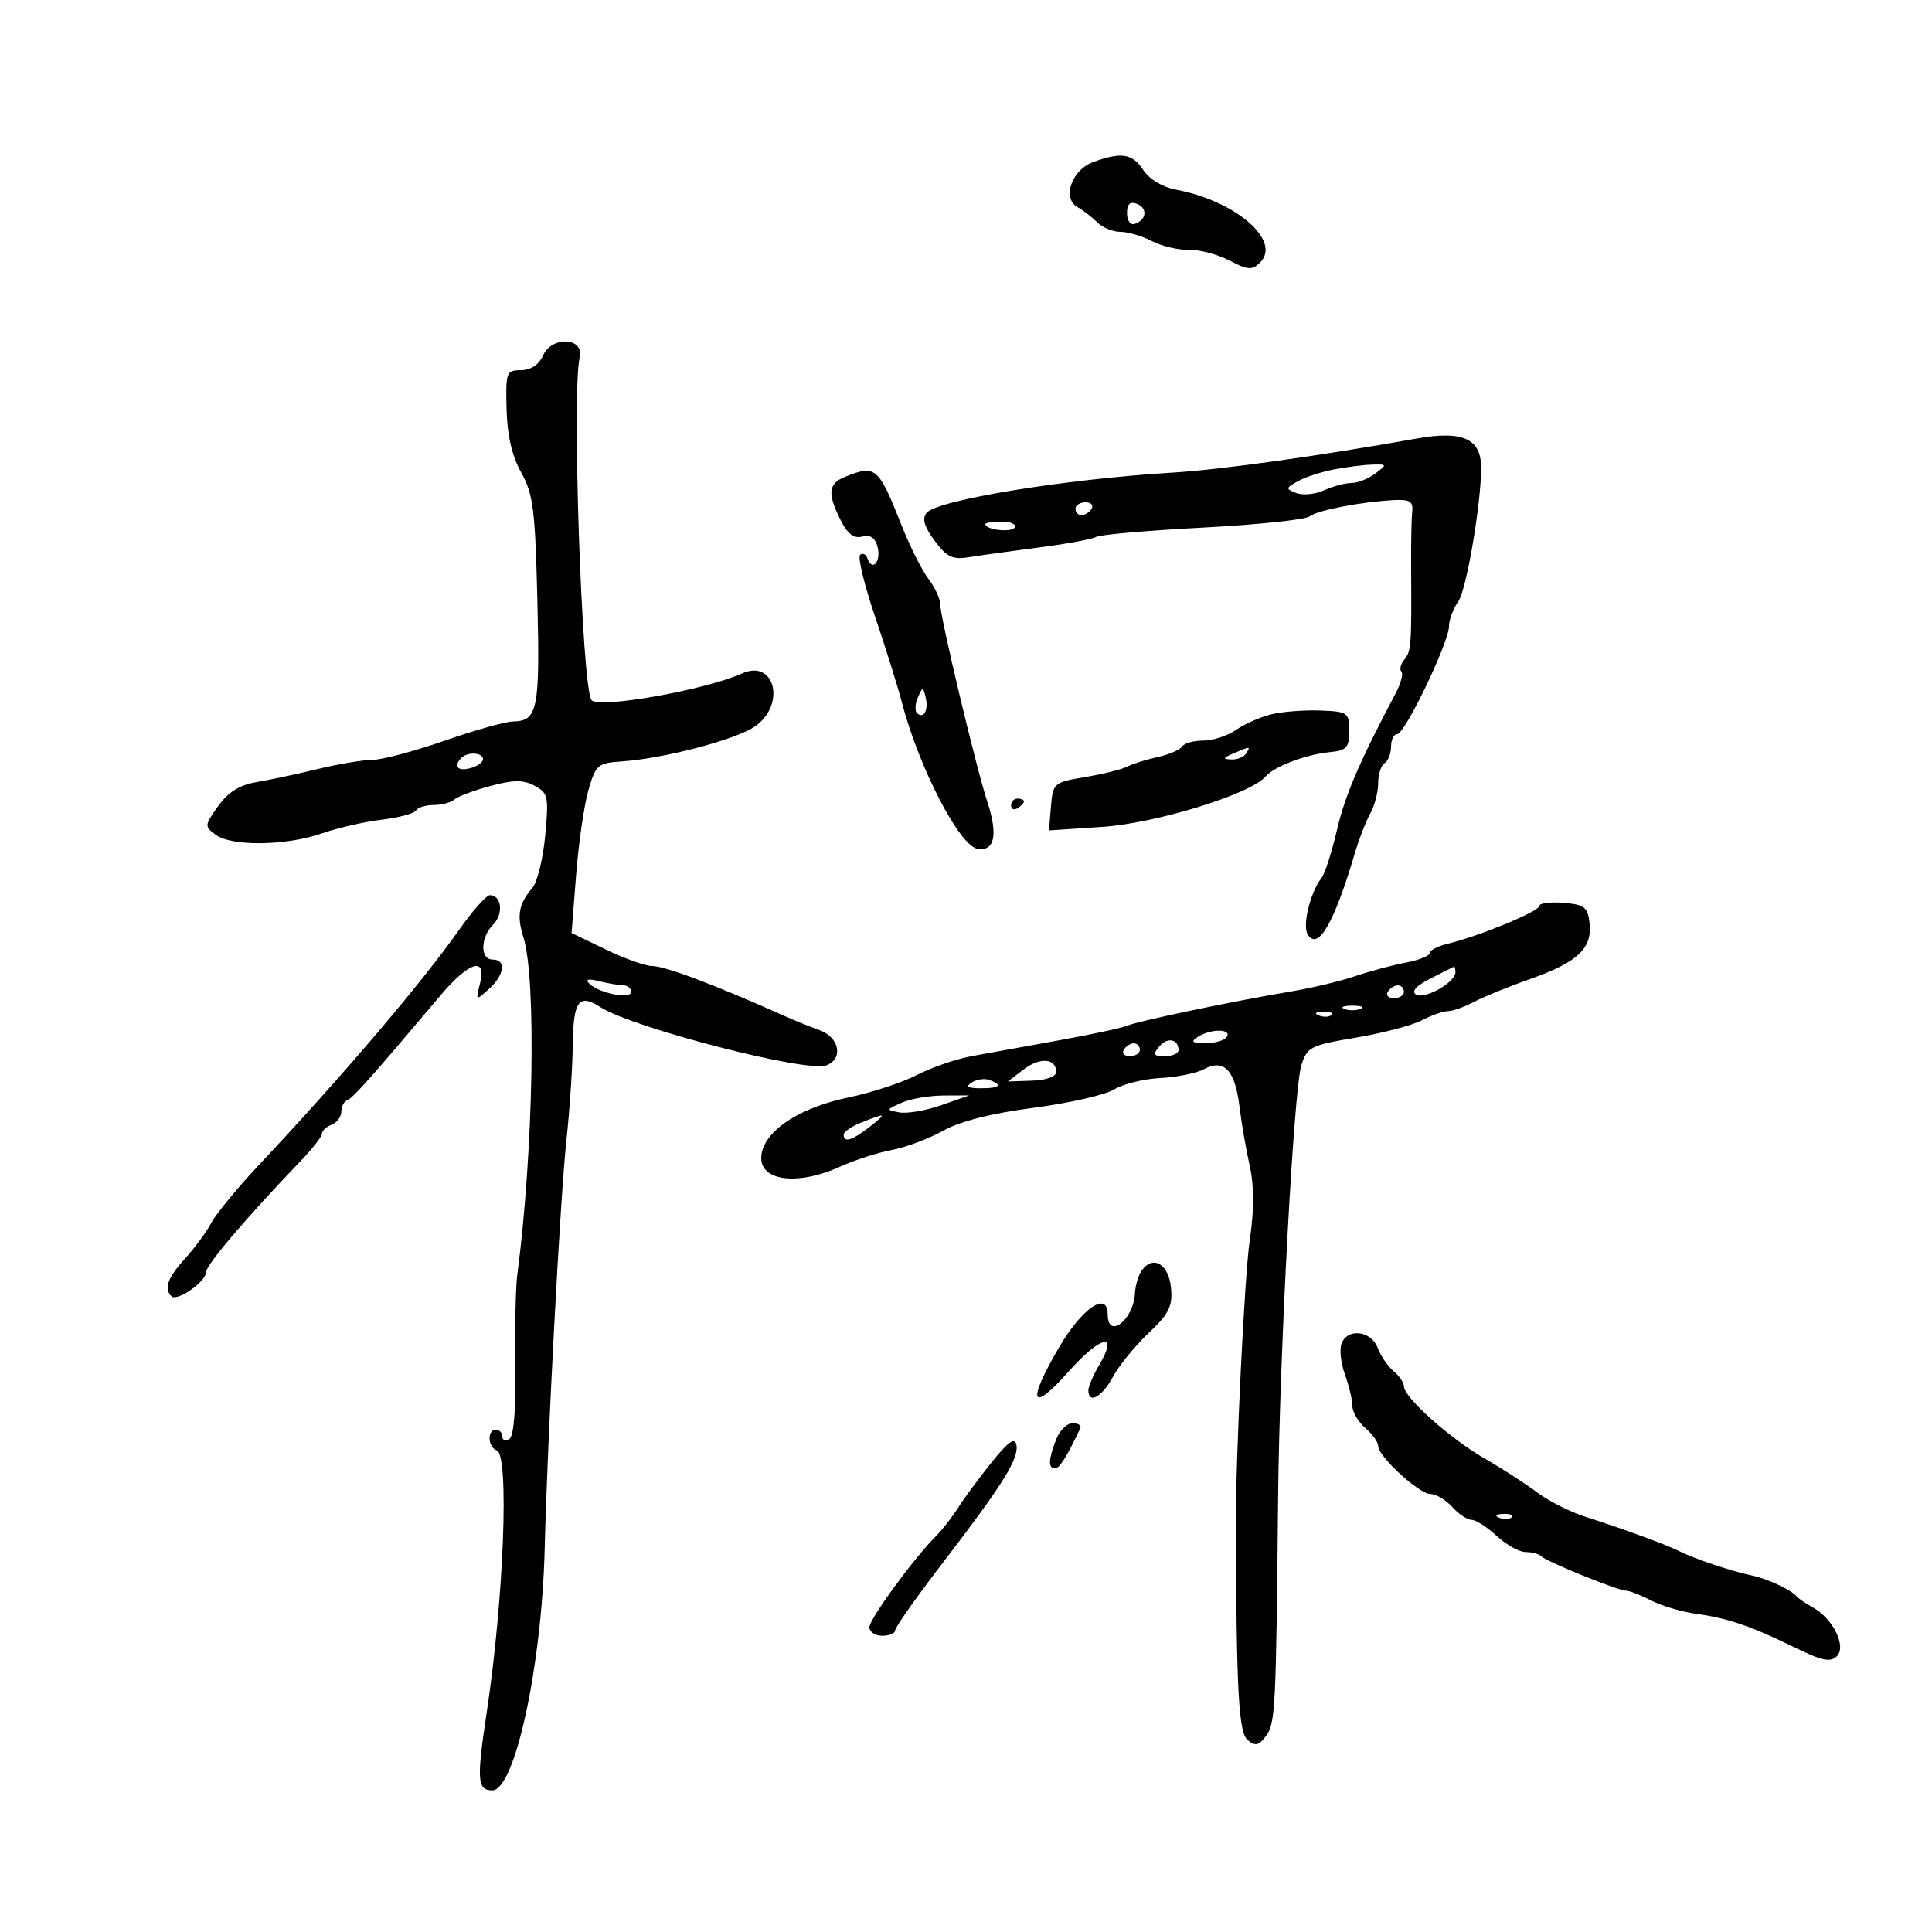 <svg xmlns="http://www.w3.org/2000/svg" width="300" height="300" viewBox="0 0 300 300" version="1.1">
	<path d="M 169.748 25.163 C 166.409 26.382, 164.872 30.789, 167.309 32.153 C 168.185 32.643, 169.566 33.709, 170.379 34.522 C 171.192 35.335, 172.812 36, 173.978 36 C 175.145 36, 177.351 36.647, 178.880 37.438 C 180.409 38.229, 182.983 38.838, 184.598 38.792 C 186.214 38.746, 189.047 39.490, 190.892 40.444 C 193.801 41.948, 194.439 41.989, 195.677 40.752 C 199.035 37.393, 191.886 31.195, 182.656 29.463 C 180.508 29.060, 178.473 27.845, 177.525 26.398 C 175.846 23.835, 174.130 23.563, 169.748 25.163 M 175 33.115 C 175 34.254, 175.528 34.991, 176.188 34.771 C 178.039 34.154, 178.249 32.310, 176.542 31.655 C 175.461 31.240, 175 31.677, 175 33.115 M 84.334 55.178 C 83.689 56.624, 82.438 57.464, 80.909 57.478 C 78.613 57.499, 78.508 57.785, 78.660 63.560 C 78.768 67.640, 79.512 70.851, 80.938 73.390 C 82.796 76.697, 83.104 79.153, 83.445 93.329 C 83.851 110.231, 83.496 111.972, 79.628 112.034 C 78.457 112.053, 73.675 113.400, 69 115.028 C 64.325 116.655, 59.299 117.989, 57.831 117.993 C 56.363 117.997, 52.538 118.638, 49.331 119.417 C 46.124 120.196, 41.831 121.113, 39.791 121.454 C 37.198 121.888, 35.418 123.009, 33.873 125.178 C 31.735 128.180, 31.724 128.325, 33.523 129.640 C 36.008 131.457, 44.441 131.340, 49.980 129.411 C 52.444 128.553, 56.620 127.595, 59.259 127.283 C 61.899 126.970, 64.297 126.329, 64.588 125.857 C 64.880 125.386, 66.126 125, 67.359 125 C 68.592 125, 70.027 124.616, 70.550 124.147 C 71.072 123.679, 73.585 122.735, 76.134 122.050 C 79.760 121.076, 81.257 121.067, 83.018 122.010 C 85.108 123.128, 85.226 123.682, 84.659 129.752 C 84.323 133.347, 83.421 137.012, 82.655 137.895 C 80.553 140.316, 80.210 142.192, 81.265 145.500 C 83.320 151.942, 82.835 178.836, 80.319 198 C 80.066 199.925, 79.931 206.286, 80.019 212.136 C 80.120 218.895, 79.781 223.017, 79.089 223.445 C 78.490 223.815, 78 223.641, 78 223.059 C 78 222.477, 77.550 222, 77 222 C 75.618 222, 75.737 224.746, 77.139 225.213 C 79.094 225.865, 78.236 248.267, 75.582 265.861 C 73.989 276.421, 74.102 278, 76.445 278 C 79.948 278, 84.123 258.745, 84.577 240.500 C 85.005 223.322, 86.997 185.891, 87.957 177 C 88.461 172.325, 88.902 165.714, 88.937 162.309 C 89.007 155.418, 89.868 154.226, 93.222 156.380 C 98.254 159.611, 125.296 166.591, 128.307 165.436 C 130.999 164.403, 130.359 161.080, 127.250 159.955 C 125.737 159.407, 123.375 158.455, 122 157.839 C 111.100 152.958, 103.271 150, 101.252 150 C 100.219 150, 96.984 148.847, 94.063 147.438 L 88.752 144.876 89.455 135.883 C 89.842 130.937, 90.703 125.003, 91.368 122.695 C 92.503 118.754, 92.817 118.484, 96.538 118.234 C 103.079 117.795, 114.316 114.840, 117.250 112.787 C 122.069 109.417, 120.338 102.299, 115.250 104.566 C 109.358 107.191, 92.746 110.112, 91.830 108.684 C 90.330 106.348, 88.769 60.626, 90.014 55.500 C 90.766 52.405, 85.699 52.118, 84.334 55.178 M 220 68.095 C 204.799 70.808, 189.547 72.937, 182.093 73.385 C 165.371 74.392, 145.550 77.633, 143.891 79.632 C 143.145 80.531, 143.491 81.745, 145.121 83.950 C 147.008 86.502, 147.902 86.934, 150.445 86.521 C 152.125 86.248, 157.033 85.567, 161.352 85.008 C 165.671 84.449, 169.659 83.711, 170.215 83.367 C 170.771 83.023, 178.186 82.376, 186.692 81.928 C 195.198 81.480, 202.685 80.699, 203.329 80.192 C 204.555 79.227, 211.375 77.912, 216.500 77.652 C 218.946 77.528, 219.461 77.869, 219.288 79.500 C 219.171 80.600, 219.095 84.425, 219.119 88 C 219.200 100.192, 219.132 101.136, 218.075 102.410 C 217.493 103.111, 217.282 103.949, 217.606 104.273 C 217.930 104.597, 217.524 106.130, 216.704 107.681 C 211.056 118.361, 208.871 123.453, 207.600 128.900 C 206.803 132.317, 205.732 135.650, 205.221 136.307 C 203.457 138.569, 202.196 143.699, 203.060 145.098 C 204.660 147.687, 207.159 143.382, 210.374 132.500 C 211.024 130.300, 212.106 127.517, 212.778 126.316 C 213.450 125.114, 214 123.003, 214 121.625 C 214 120.246, 214.450 118.840, 215 118.500 C 215.550 118.160, 216 117.009, 216 115.941 C 216 114.873, 216.429 114, 216.954 114 C 218.141 114, 225 99.720, 225 97.251 C 225 96.258, 225.652 94.514, 226.450 93.375 C 227.730 91.547, 230.026 78.006, 229.985 72.526 C 229.951 68.104, 227.082 66.831, 220 68.095 M 207 72.921 C 205.075 73.301, 202.600 74.119, 201.500 74.738 C 199.613 75.802, 199.602 75.905, 201.314 76.564 C 202.311 76.948, 204.245 76.754, 205.611 76.131 C 206.977 75.509, 208.887 75, 209.856 75 C 210.825 75, 212.491 74.339, 213.559 73.532 C 215.430 72.116, 215.410 72.067, 213 72.147 C 211.625 72.193, 208.925 72.541, 207 72.921 M 131.250 74.031 C 128.606 75.094, 128.445 76.581, 130.523 80.747 C 131.605 82.915, 132.580 83.661, 133.886 83.320 C 135.143 82.991, 135.897 83.497, 136.268 84.918 C 136.856 87.167, 135.461 88.826, 134.722 86.756 C 134.476 86.065, 133.953 85.797, 133.561 86.159 C 133.169 86.522, 134.199 90.797, 135.850 95.659 C 137.501 100.522, 139.379 106.525, 140.022 109 C 142.655 119.125, 148.985 131.379, 151.805 131.808 C 154.459 132.213, 154.990 129.636, 153.311 124.500 C 151.553 119.124, 146 95.850, 146 93.857 C 146 92.984, 145.175 91.197, 144.168 89.885 C 143.160 88.573, 141.268 84.800, 139.963 81.500 C 136.411 72.516, 135.967 72.135, 131.250 74.031 M 167 79 C 167 79.550, 167.423 80, 167.941 80 C 168.459 80, 169.160 79.550, 169.500 79 C 169.840 78.450, 169.416 78, 168.559 78 C 167.702 78, 167 78.450, 167 79 M 153 81.383 C 153 82.271, 157.046 82.735, 157.558 81.906 C 157.866 81.408, 156.966 81, 155.559 81 C 154.152 81, 153 81.173, 153 81.383 M 142.531 108.293 C 142.103 109.279, 142.034 110.367, 142.376 110.710 C 143.392 111.725, 144.211 110.299, 143.743 108.328 C 143.329 106.581, 143.275 106.580, 142.531 108.293 M 197.390 110.925 C 195.680 111.346, 193.217 112.435, 191.918 113.345 C 190.618 114.255, 188.332 115, 186.837 115 C 185.341 115, 183.861 115.415, 183.548 115.923 C 183.234 116.431, 181.534 117.163, 179.771 117.550 C 178.008 117.937, 175.876 118.608, 175.033 119.040 C 174.190 119.473, 171.250 120.203, 168.500 120.663 C 163.625 121.479, 163.492 121.593, 163.191 125.223 L 162.882 128.946 171.191 128.396 C 179.477 127.847, 194.208 123.304, 196.500 120.591 C 197.820 119.028, 202.754 117.153, 206.500 116.790 C 209.102 116.539, 209.500 116.102, 209.500 113.500 C 209.500 110.636, 209.295 110.492, 205 110.330 C 202.525 110.236, 199.101 110.504, 197.390 110.925 M 191.500 117 C 189.870 117.701, 189.812 117.872, 191.191 117.930 C 192.121 117.968, 193.160 117.550, 193.500 117 C 194.211 115.850, 194.176 115.850, 191.500 117 M 71.667 117.667 C 70.356 118.978, 71.034 119.804, 73 119.290 C 74.100 119.002, 75 118.369, 75 117.883 C 75 116.850, 72.637 116.697, 71.667 117.667 M 157 125.059 C 157 125.641, 157.450 125.840, 158 125.500 C 158.550 125.160, 159 124.684, 159 124.441 C 159 124.198, 158.550 124, 158 124 C 157.450 124, 157 124.477, 157 125.059 M 71.291 144.384 C 65.504 152.604, 53.011 167.283, 40.334 180.762 C 36.943 184.367, 33.568 188.457, 32.834 189.851 C 32.100 191.244, 30.262 193.748, 28.750 195.415 C 26.031 198.412, 25.421 200.087, 26.615 201.281 C 27.489 202.156, 32 199.017, 32 197.534 C 32 196.412, 38.309 189.003, 46.750 180.213 C 48.538 178.351, 50 176.465, 50 176.021 C 50 175.577, 50.675 174.955, 51.500 174.638 C 52.325 174.322, 53 173.411, 53 172.615 C 53 171.818, 53.418 171.017, 53.930 170.833 C 54.782 170.528, 57.639 167.316, 68.374 154.592 C 72.843 149.295, 75.604 148.457, 74.533 152.723 C 73.856 155.424, 73.867 155.430, 75.925 153.568 C 78.350 151.374, 78.648 149, 76.500 149 C 74.519 149, 74.580 145.563, 76.597 143.546 C 78.219 141.924, 77.881 139, 76.072 139 C 75.528 139, 73.376 141.423, 71.291 144.384 M 239 140.695 C 239 141.535, 229.630 145.390, 224.750 146.559 C 223.238 146.921, 222 147.568, 222 147.997 C 222 148.426, 220.326 149.091, 218.280 149.475 C 216.234 149.859, 212.691 150.808, 210.407 151.583 C 208.122 152.359, 203.609 153.433, 200.377 153.970 C 191.721 155.408, 176.726 158.542, 175 159.273 C 174.175 159.623, 169.450 160.637, 164.500 161.528 C 159.550 162.418, 153.457 163.521, 150.960 163.980 C 148.463 164.438, 144.596 165.764, 142.366 166.926 C 140.137 168.088, 135.366 169.656, 131.765 170.409 C 124.462 171.937, 119.237 175.209, 118.330 178.821 C 117.222 183.237, 123.328 184.397, 130.510 181.134 C 132.716 180.132, 136.297 178.979, 138.469 178.572 C 140.641 178.164, 144.236 176.816, 146.459 175.576 C 149.103 174.100, 153.956 172.869, 160.500 172.016 C 166 171.298, 171.623 170.018, 172.996 169.171 C 174.369 168.324, 177.594 167.525, 180.164 167.395 C 182.733 167.265, 185.801 166.642, 186.981 166.010 C 190.067 164.359, 191.783 166.180, 192.467 171.832 C 192.778 174.399, 193.493 178.546, 194.056 181.047 C 194.753 184.141, 194.756 187.818, 194.064 192.547 C 193.238 198.200, 191.862 226.461, 191.900 237 C 191.993 262.768, 192.340 269.037, 193.734 270.194 C 194.937 271.193, 195.478 271.066, 196.608 269.521 C 198.038 267.566, 198.147 265.381, 198.463 232.500 C 198.675 210.512, 200.897 169.165, 202.067 165.443 C 202.971 162.565, 203.470 162.311, 210.531 161.125 C 214.657 160.431, 219.264 159.222, 220.767 158.438 C 222.270 157.654, 224.106 157.010, 224.846 157.006 C 225.586 157.003, 227.386 156.364, 228.846 155.586 C 230.306 154.808, 234.282 153.189, 237.683 151.989 C 244.980 149.413, 247.272 147.244, 246.825 143.338 C 246.540 140.850, 246.037 140.462, 242.750 140.190 C 240.688 140.019, 239 140.246, 239 140.695 M 222.098 151.955 C 219.874 153.092, 219.110 153.950, 219.892 154.433 C 221.208 155.246, 226 152.535, 226 150.977 C 226 150.440, 225.887 150.049, 225.750 150.108 C 225.613 150.168, 223.969 150.999, 222.098 151.955 M 91.500 152.735 C 92.986 154.231, 98 155.222, 98 154.019 C 98 153.459, 97.438 152.994, 96.750 152.986 C 96.063 152.979, 94.375 152.693, 93 152.350 C 91.324 151.933, 90.830 152.060, 91.500 152.735 M 215.500 154 C 215.160 154.550, 215.584 155, 216.441 155 C 217.298 155, 218 154.550, 218 154 C 218 153.450, 217.577 153, 217.059 153 C 216.541 153, 215.840 153.450, 215.500 154 M 208.750 156.662 C 209.438 156.940, 210.563 156.940, 211.250 156.662 C 211.938 156.385, 211.375 156.158, 210 156.158 C 208.625 156.158, 208.063 156.385, 208.750 156.662 M 204.813 157.683 C 205.534 157.972, 206.397 157.936, 206.729 157.604 C 207.061 157.272, 206.471 157.036, 205.417 157.079 C 204.252 157.127, 204.015 157.364, 204.813 157.683 M 186 161 C 184.827 161.758, 185.086 161.973, 187.191 161.985 C 188.671 161.993, 190.160 161.550, 190.500 161 C 191.289 159.723, 187.976 159.723, 186 161 M 179.991 162.511 C 178.962 163.750, 179.111 164, 180.878 164 C 182.045 164, 183 163.577, 183 163.059 C 183 161.327, 181.240 161.006, 179.991 162.511 M 174.500 163 C 174.160 163.550, 174.584 164, 175.441 164 C 176.298 164, 177 163.550, 177 163 C 177 162.450, 176.577 162, 176.059 162 C 175.541 162, 174.840 162.450, 174.500 163 M 158.938 166.069 L 156.500 167.930 160.250 167.803 C 162.484 167.727, 164 167.178, 164 166.445 C 164 164.319, 161.476 164.132, 158.938 166.069 M 150.909 168.077 C 149.884 168.727, 150.249 168.974, 152.250 168.985 C 155.236 169.001, 155.774 168.511, 153.659 167.700 C 152.922 167.417, 151.684 167.587, 150.909 168.077 M 140 171.237 C 137.559 172.321, 137.552 172.356, 139.682 172.734 C 140.882 172.947, 143.807 172.440, 146.182 171.608 L 150.500 170.095 146.500 170.111 C 144.300 170.120, 141.375 170.626, 140 171.237 M 133.750 174.299 C 132.238 174.897, 131 175.749, 131 176.193 C 131 177.490, 132.321 177.096, 135 175 C 137.795 172.814, 137.677 172.748, 133.750 174.299 M 177.335 197.207 C 176.795 197.918, 176.299 199.548, 176.233 200.830 C 176.018 204.968, 172 208.067, 172 204.094 C 172 200.419, 168.041 203.094, 164.476 209.177 C 159.410 217.819, 160.068 219.574, 165.908 213 C 170.895 207.387, 173.760 206.750, 170.697 211.935 C 169.764 213.515, 169 215.302, 169 215.904 C 169 218.093, 171.133 216.925, 172.797 213.824 C 173.733 212.078, 176.223 209.015, 178.328 207.019 C 181.552 203.962, 182.104 202.847, 181.828 199.953 C 181.481 196.315, 179.111 194.867, 177.335 197.207 M 208.313 208.626 C 207.970 209.520, 208.209 211.690, 208.845 213.447 C 209.480 215.204, 210 217.402, 210 218.331 C 210 219.260, 210.900 220.790, 212 221.732 C 213.100 222.674, 214 223.931, 214 224.526 C 214 226.153, 220.370 232, 222.143 232 C 222.994 232, 224.505 232.900, 225.500 234 C 226.495 235.100, 227.850 236, 228.509 236 C 229.168 236, 230.922 237.125, 232.405 238.500 C 233.889 239.875, 235.905 241, 236.885 241 C 237.865 241, 238.956 241.290, 239.310 241.644 C 240.162 242.496, 251.220 246.988, 252.500 247.002 C 253.050 247.007, 254.797 247.689, 256.382 248.516 C 257.968 249.342, 261.118 250.276, 263.382 250.591 C 268.370 251.283, 271.847 252.473, 278.744 255.847 C 282.920 257.889, 284.241 258.159, 285.229 257.171 C 286.756 255.644, 284.623 251.315, 281.500 249.599 C 280.400 248.994, 279.275 248.230, 279 247.900 C 278.119 246.842, 274.384 245.110, 271.905 244.610 C 269.004 244.024, 263.155 242.059, 260.763 240.865 C 258.668 239.821, 252.076 237.408, 246.205 235.537 C 243.843 234.784, 240.468 233.080, 238.705 231.751 C 236.942 230.421, 233.250 228.037, 230.500 226.455 C 225.153 223.377, 218 216.982, 218 215.278 C 218 214.710, 217.278 213.646, 216.396 212.914 C 215.514 212.181, 214.400 210.551, 213.921 209.291 C 212.905 206.621, 209.249 206.187, 208.313 208.626 M 163.975 223.565 C 162.781 226.705, 162.739 228, 163.831 228 C 164.529 228, 165.609 226.283, 167.762 221.750 C 167.958 221.338, 167.405 221, 166.534 221 C 165.663 221, 164.512 222.154, 163.975 223.565 M 153.964 227.090 C 152.019 229.516, 149.687 232.674, 148.783 234.110 C 147.878 235.545, 146.355 237.502, 145.399 238.458 C 141.893 241.965, 135 251.388, 135 252.675 C 135 253.404, 135.900 254, 137 254 C 138.100 254, 139 253.618, 139 253.152 C 139 252.686, 142.357 247.931, 146.460 242.585 C 155.736 230.500, 158.240 226.482, 157.825 224.350 C 157.587 223.125, 156.558 223.855, 153.964 227.090 M 232.813 235.683 C 233.534 235.972, 234.397 235.936, 234.729 235.604 C 235.061 235.272, 234.471 235.036, 233.417 235.079 C 232.252 235.127, 232.015 235.364, 232.813 235.683" stroke="none" fill="black" fill-rule="evenodd"/>
</svg>